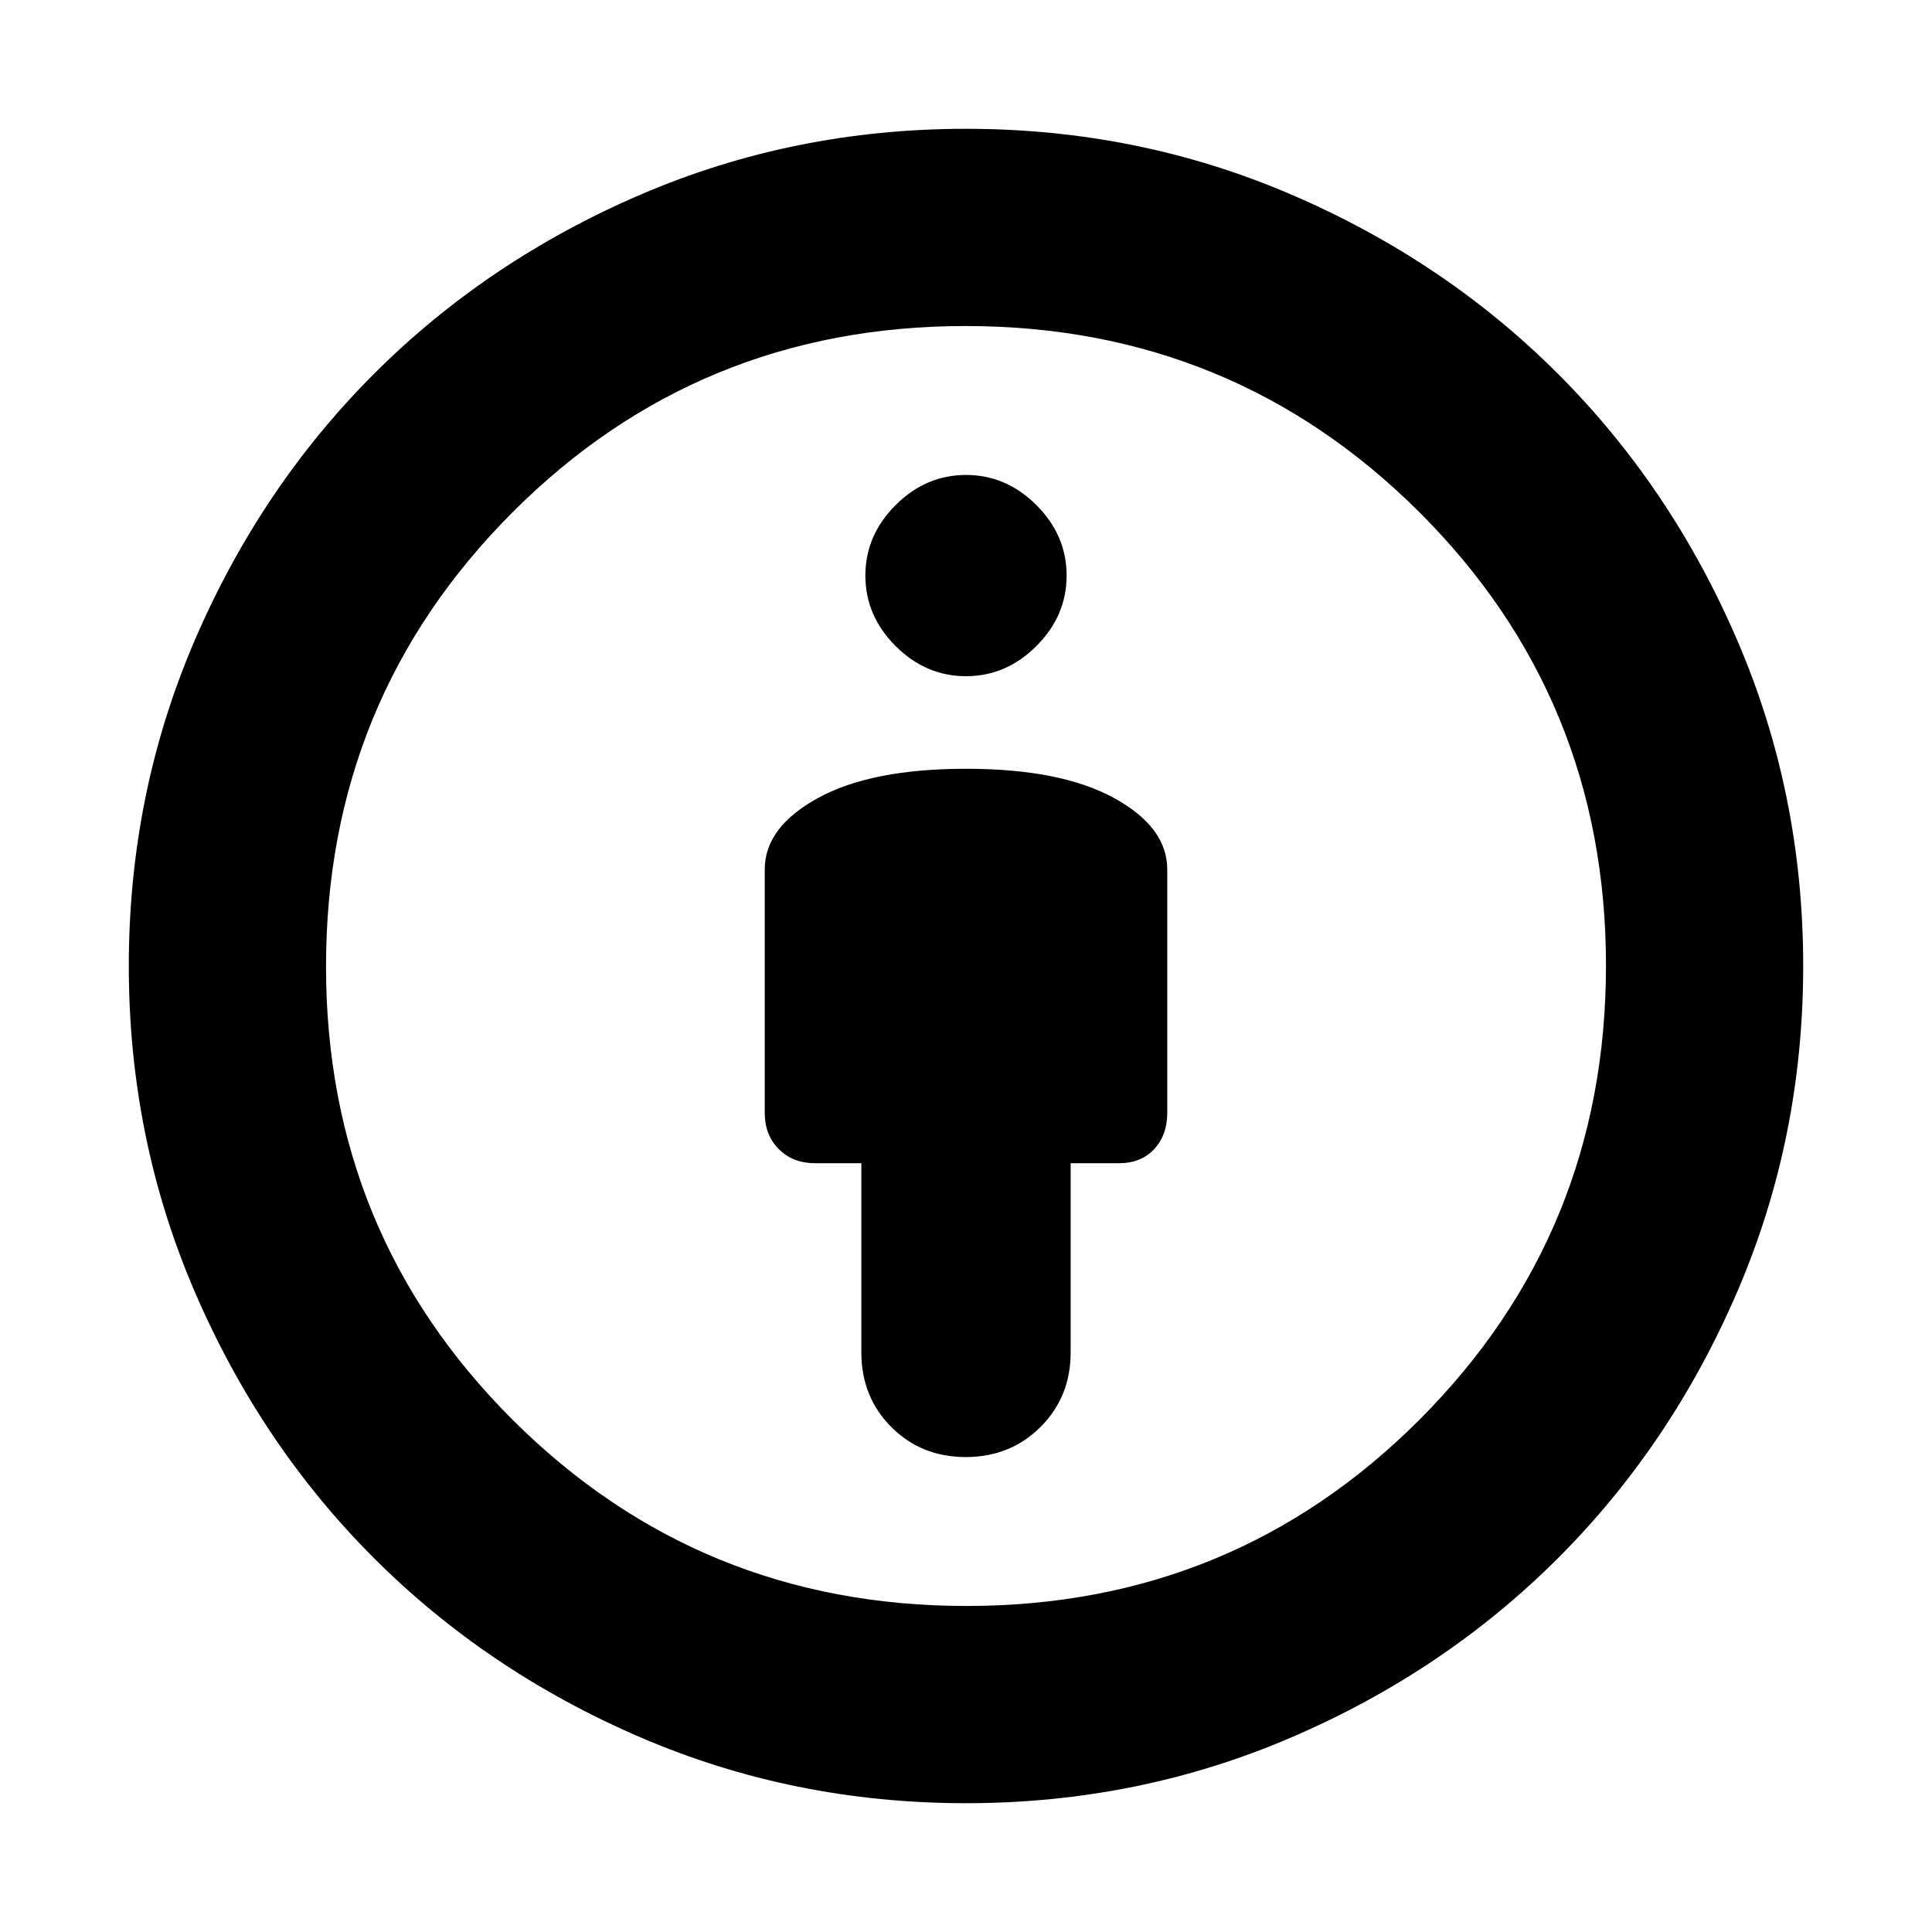 <svg xmlns="http://www.w3.org/2000/svg" height="20" viewBox="0 -960 960 960" width="20"><path d="M480-578q-47 0-73.5 14.5T380-528v121q0 11 7 18t18 7h23v94q0 22.16 14.89 37.08 14.88 14.92 37 14.92Q502-236 517-250.92T532-288v-94h24q11 0 17.5-7t6.5-18v-121q0-21-26.5-35.5T480-578Zm0 514q-85.72 0-161.8-32.74-76.08-32.74-132.4-89.06-56.32-56.32-89.06-132.4Q64-394.28 64-480q0-85.68 32.74-161.78T185.8-774.2q56.32-56.32 132.4-89.06Q394.28-896 480-896q85.68 0 161.78 32.74T774.2-774.2q56.32 56.32 89.06 132.42T896-480q0 85.72-32.74 161.8-32.74 76.08-89.06 132.4-56.32 56.32-132.42 89.06T480-64Zm.23-98Q613-162 705.5-254.73t92.5-225.5Q798-613 705.27-705.5T479.77-798Q347-798 254.5-705.27T162-479.77Q162-347 254.73-254.5t225.5 92.5ZM480-624q20 0 35-15t15-35q0-20-15-35t-35-15q-20 0-35 15t-15 35q0 20 15 35t35 15Zm0 144Z"/></svg>